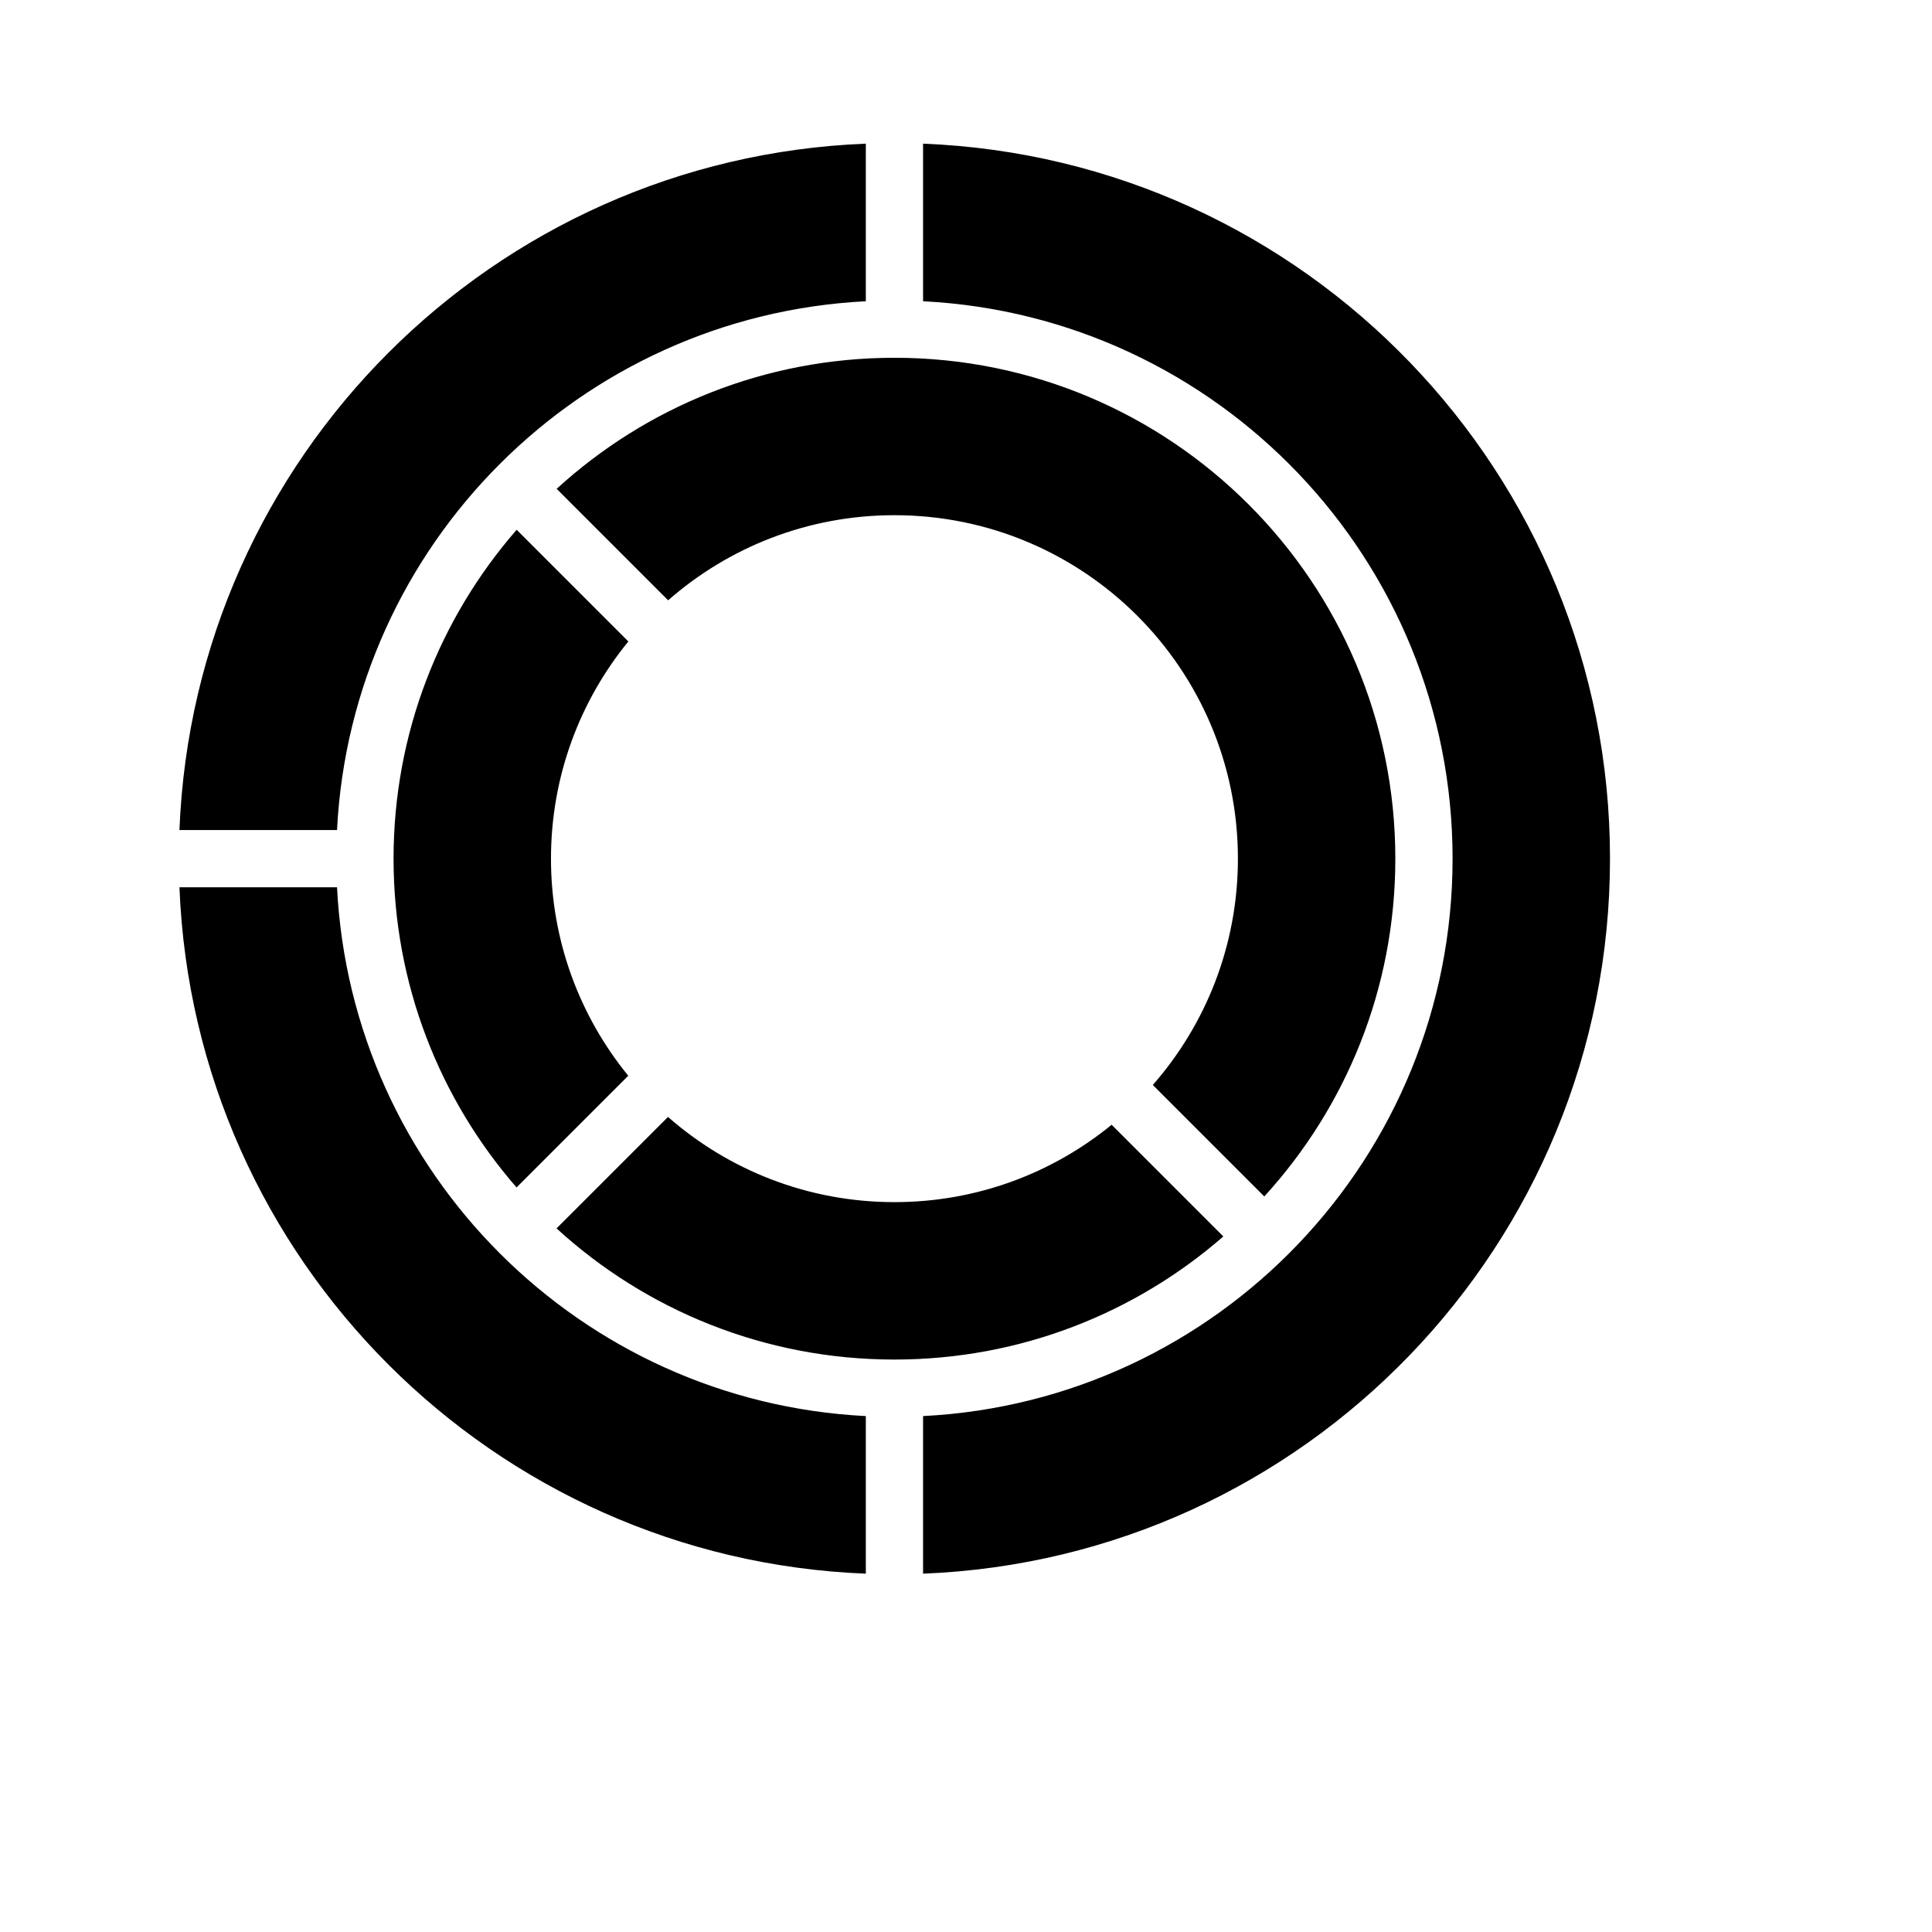 <svg xmlns="http://www.w3.org/2000/svg" xmlns:xlink="http://www.w3.org/1999/xlink" xmlns:sketch="http://www.bohemiancoding.com/sketch/ns" width="100px" height="100px" viewBox="5.0 -10.0 100.0 135.0" version="1.1">
    <!-- Generator: Sketch 3.0.2 (7799) - http://www.bohemiancoding.com/sketch -->
    <title>pie_chart_6</title>
    <description>Created with Sketch.</description>
    <defs/>
    <g id="Statistics" stroke="none" stroke-width="1" fill="none" fill-rule="evenodd" sketch:type="MSPage">
        <path d="M72.982,76.398 C66.834,81.755 58.796,85 50,85 C40.901,85 32.613,81.528 26.389,75.836 L34.178,68.047 C38.402,71.753 43.939,74 50,74 C55.758,74 61.042,71.973 65.177,68.593 L72.982,76.398 Z M75.844,73.603 C81.531,67.379 85,59.095 85,50 C85,30.67 69.33,15 50,15 C40.905,15 32.621,18.469 26.397,24.156 L34.187,31.946 C38.41,28.244 43.943,26 50,26 C63.255,26 74,36.745 74,50 C74,56.057 71.756,61.59 68.054,65.813 L75.844,73.603 Z M23.602,27.018 C18.245,33.166 15,41.204 15,50 C15,58.792 18.242,66.826 23.595,72.974 L31.4,65.168 C28.025,61.034 26,55.753 26,50 C26,44.242 28.027,38.958 31.407,34.823 L23.602,27.018 Z M48,11.05 L48,0.039 C21.976,1.063 1.063,21.976 0.039,48 L0.039,48 L11.05,48 C12.058,28.053 28.053,12.058 48,11.05 L48,11.05 Z M52,11.05 L52,0.039 L52,0.039 C78.687,1.089 100,23.056 100,50 C100,76.944 78.687,98.911 52,99.961 L52,99.961 L52,88.95 C72.61,87.909 89,70.868 89,50 C89,29.132 72.61,12.091 52,11.05 L52,11.05 Z M48,88.95 L48,99.961 C21.976,98.937 1.063,78.024 0.039,52 L11.05,52 C12.058,71.947 28.053,87.942 48,88.95 L48,88.95 Z" id="pie_chart_6" fill="#000000" sketch:type="MSShapeGroup"/>
    </g>
</svg>